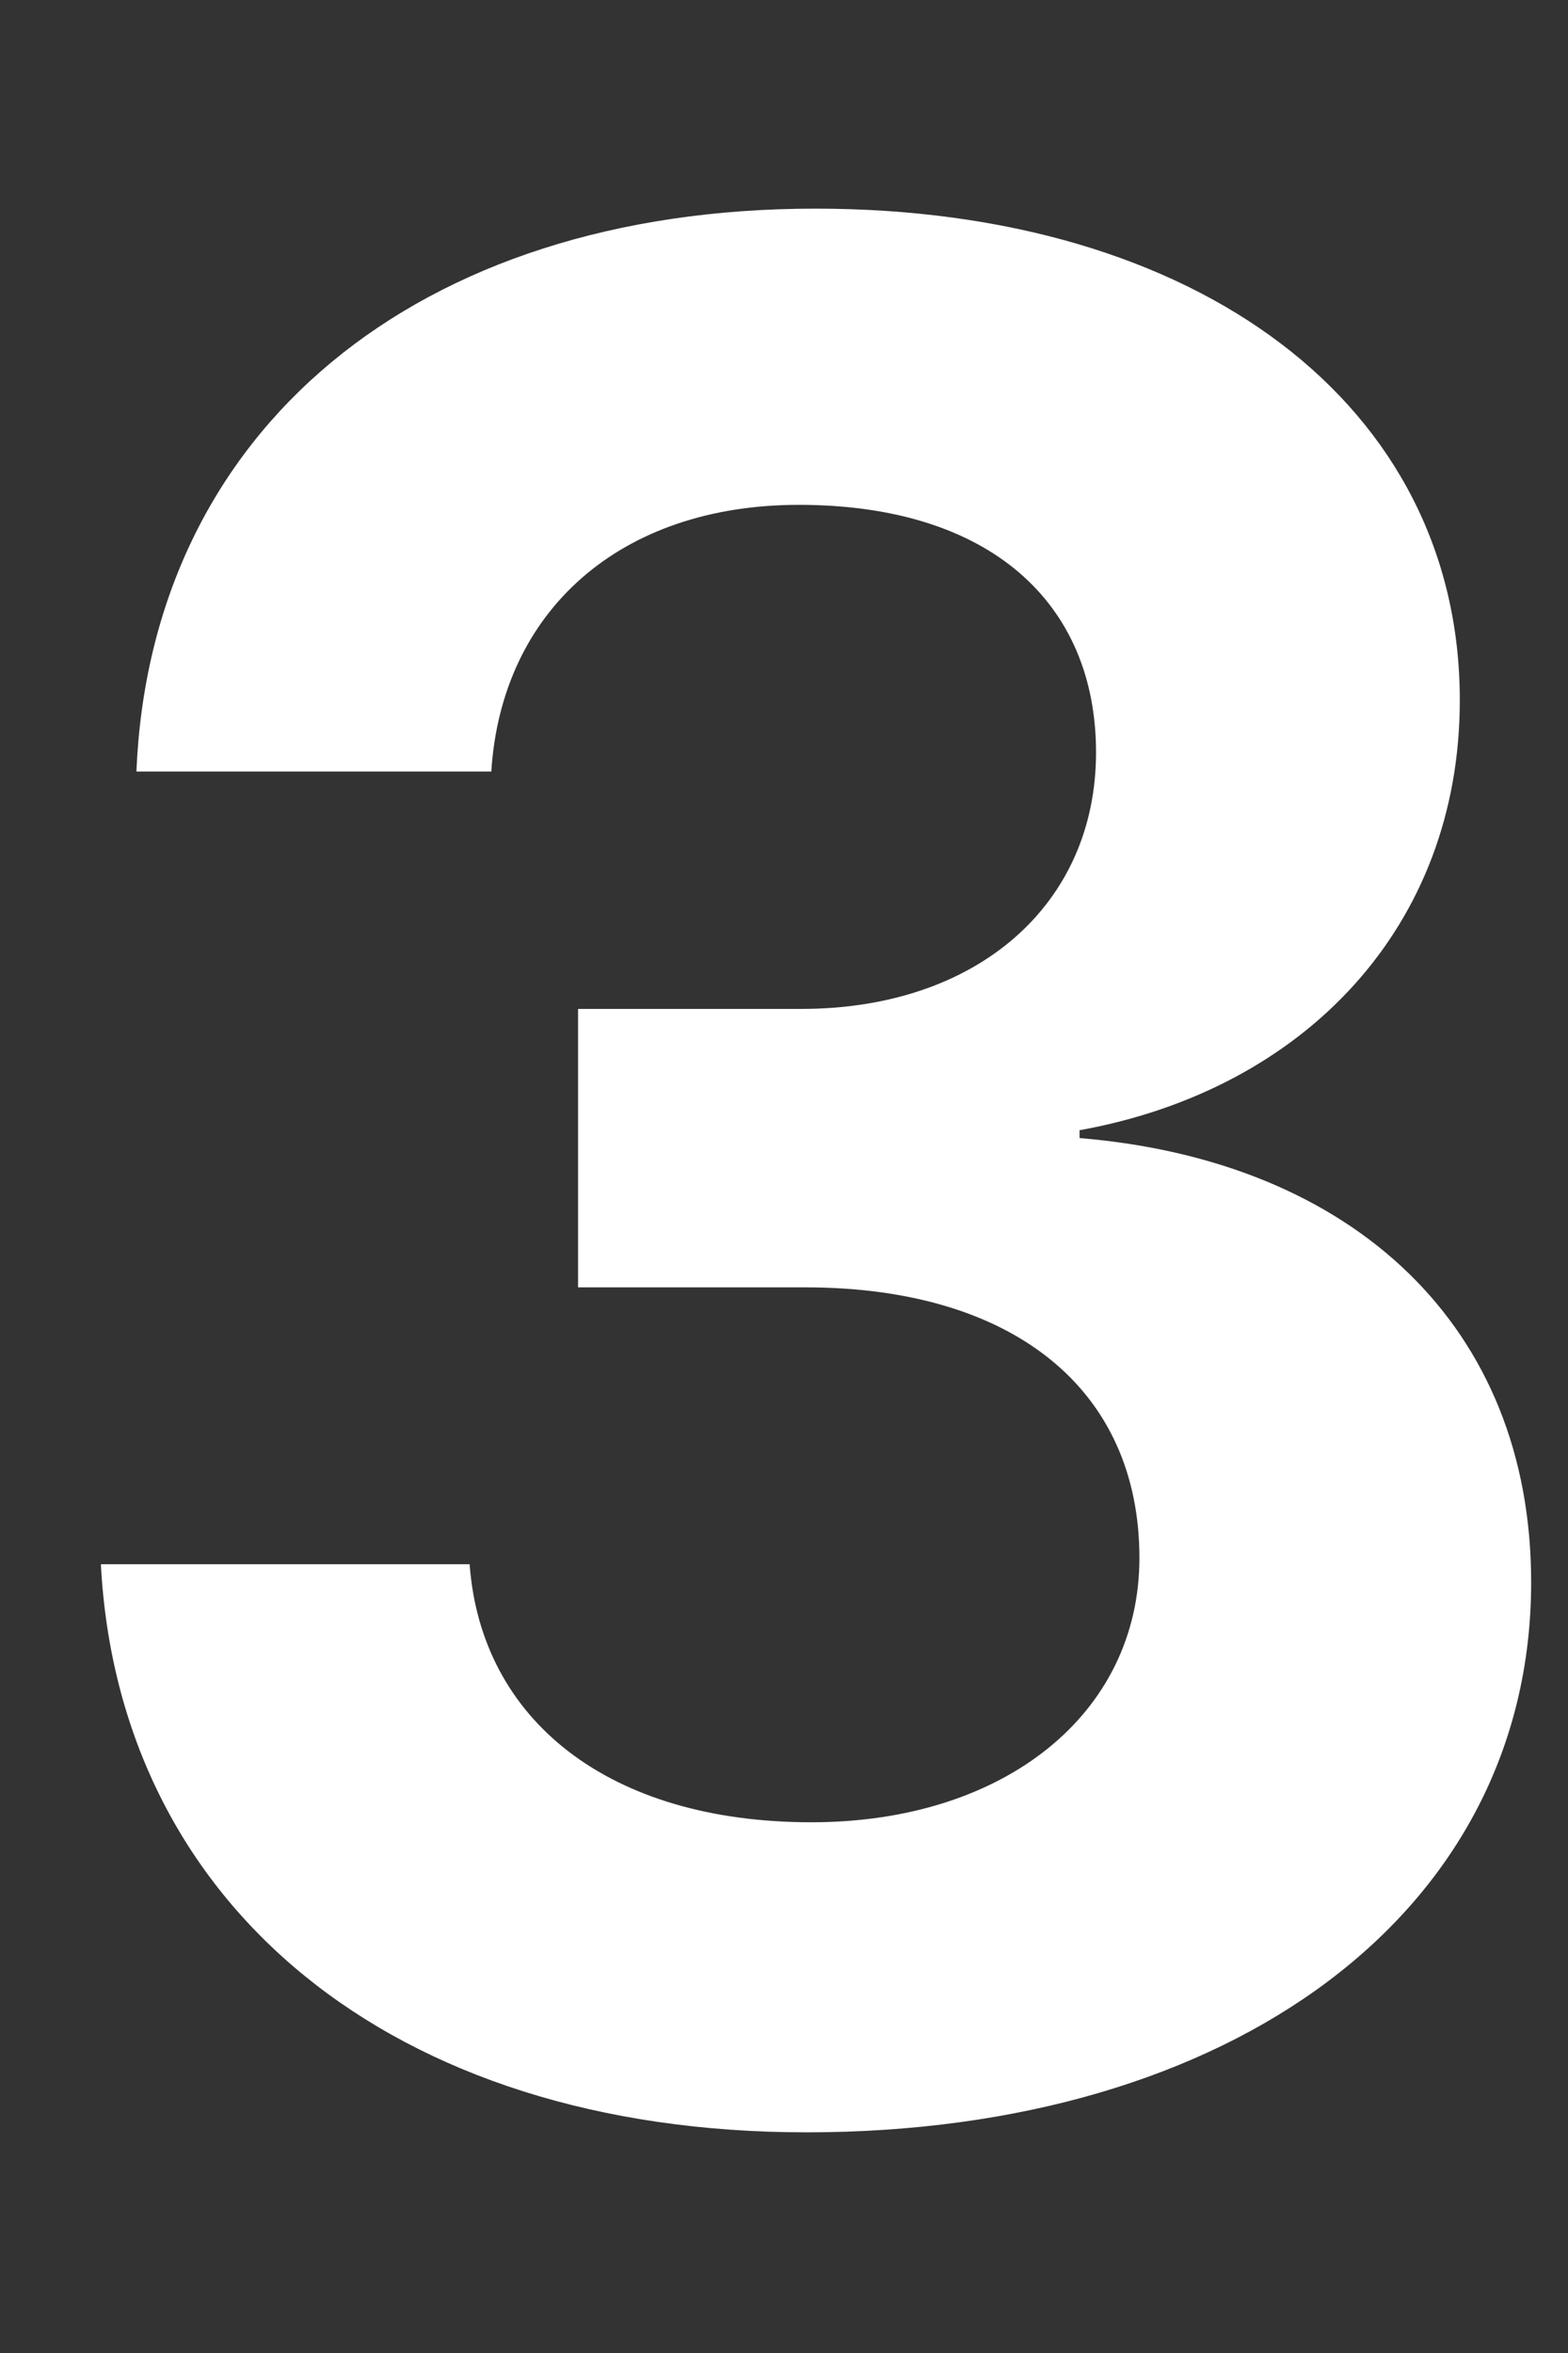 <svg width="6" height="9" viewBox="0 0 6 9" fill="none" xmlns="http://www.w3.org/2000/svg">
<rect x="0" y="0" width="6" height="9" fill="#333333" stroke="none"/>
<path d="M2.212 4.924H3.081C3.877 4.924 4.36 5.314 4.36 5.959C4.36 6.555 3.843 6.97 3.105 6.97C2.329 6.97 1.841 6.579 1.797 5.983H0.386C0.454 7.282 1.494 8.156 3.086 8.156C4.712 8.156 5.859 7.316 5.859 6.052C5.859 5.075 5.181 4.44 4.131 4.353V4.323C4.995 4.167 5.586 3.542 5.586 2.678C5.586 1.55 4.585 0.798 3.12 0.798C1.592 0.798 0.576 1.647 0.522 2.951H1.88C1.919 2.336 2.373 1.931 3.057 1.931C3.789 1.931 4.194 2.307 4.194 2.878C4.194 3.459 3.74 3.859 3.066 3.859H2.212V4.924Z" fill="white"/>
</svg>
